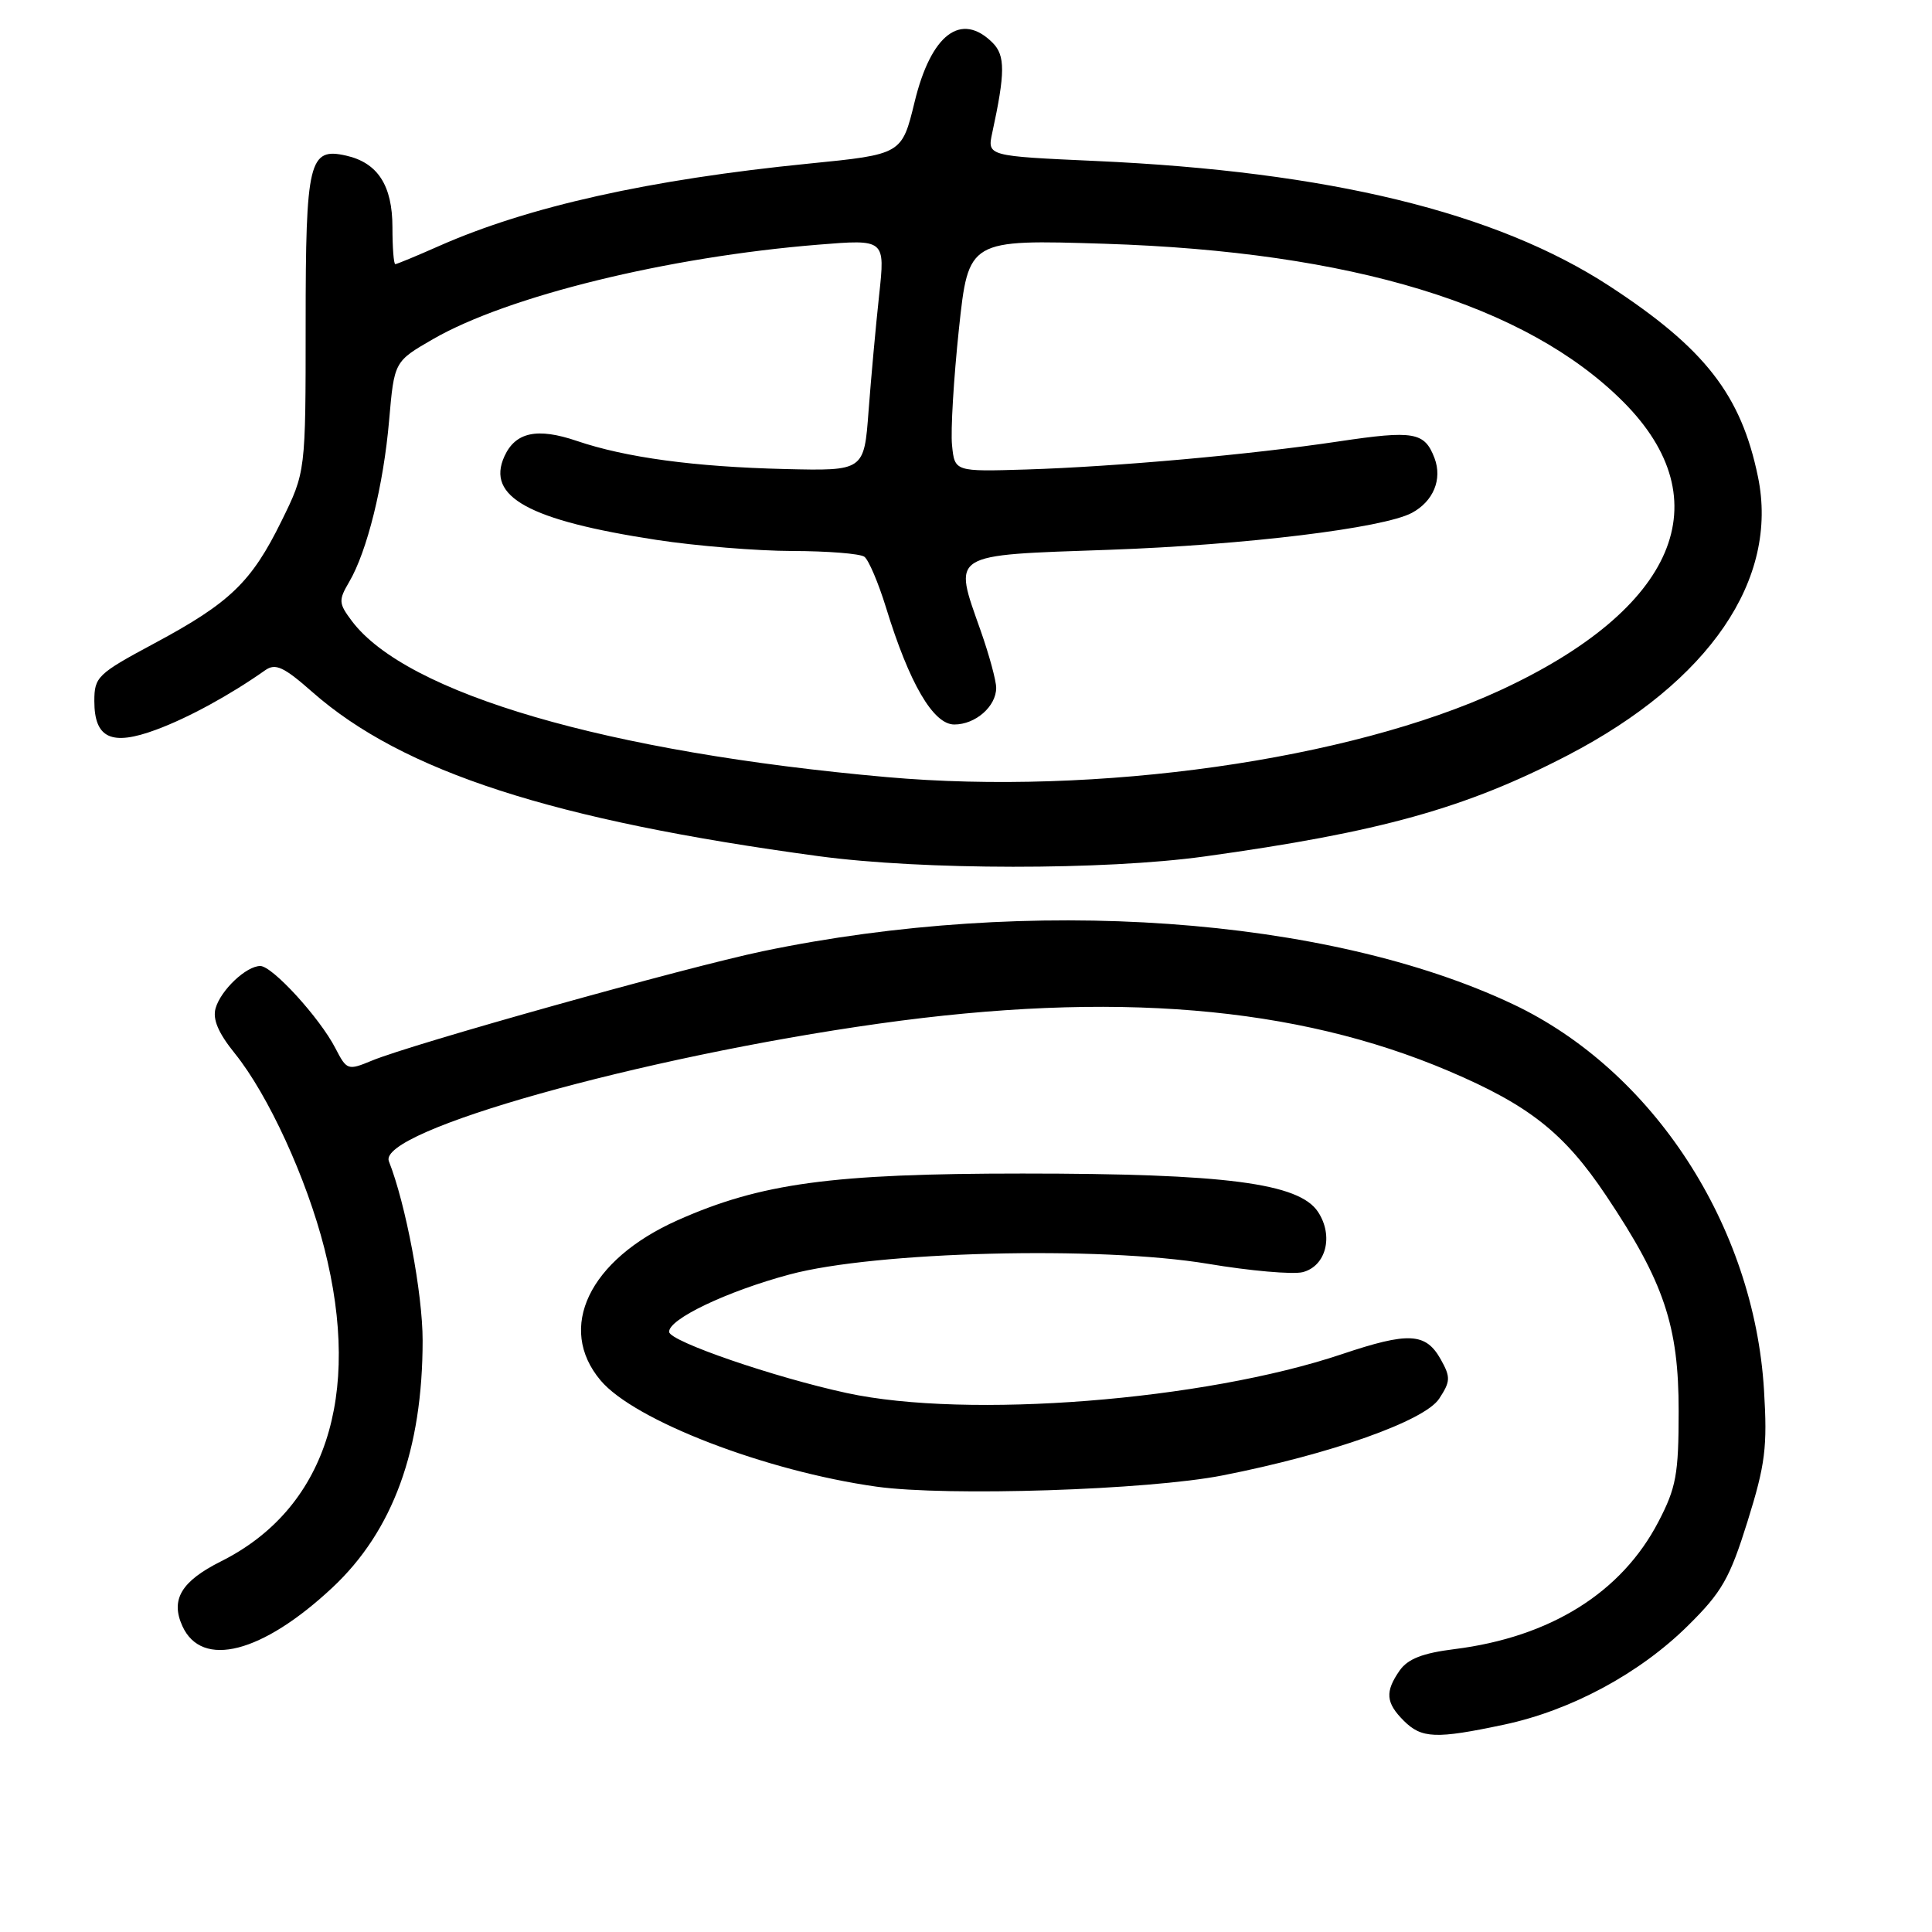 <?xml version="1.0" encoding="UTF-8" standalone="no"?>
<!DOCTYPE svg PUBLIC "-//W3C//DTD SVG 1.1//EN" "http://www.w3.org/Graphics/SVG/1.1/DTD/svg11.dtd" >
<svg xmlns="http://www.w3.org/2000/svg" xmlns:xlink="http://www.w3.org/1999/xlink" version="1.1" viewBox="0 0 256 256">
 <g >
 <path fill="currentColor"
d=" M 199.27 228.53 C 208.15 226.65 217.26 221.75 223.67 215.40 C 228.17 210.96 229.20 209.14 231.56 201.59 C 233.92 194.02 234.20 191.76 233.74 184.19 C 232.42 162.40 219.03 141.83 200.45 133.05 C 175.87 121.44 136.48 118.66 101.08 126.04 C 90.94 128.16 54.58 138.33 49.25 140.55 C 46.09 141.86 45.95 141.81 44.44 138.89 C 42.37 134.87 36.09 128.00 34.49 128.00 C 32.63 128.00 29.27 131.18 28.57 133.59 C 28.15 135.05 28.92 136.87 31.12 139.59 C 35.55 145.09 40.61 156.11 42.98 165.41 C 47.99 185.07 43.07 199.99 29.28 206.89 C 24.01 209.53 22.57 211.96 24.17 215.47 C 26.74 221.12 34.74 219.07 44.05 210.36 C 52.07 202.85 56.00 192.09 56.00 177.61 C 56.00 171.39 53.76 159.51 51.53 153.88 C 49.94 149.87 84.84 140.07 116.50 135.63 C 147.52 131.28 171.70 133.30 191.95 141.91 C 202.64 146.46 207.27 150.13 212.83 158.44 C 220.50 169.90 222.44 175.68 222.43 187.00 C 222.43 195.34 222.10 197.13 219.75 201.64 C 214.86 211.04 205.42 216.93 192.71 218.52 C 188.52 219.04 186.55 219.81 185.47 221.34 C 183.50 224.16 183.62 225.62 186.00 228.00 C 188.37 230.37 190.26 230.44 199.27 228.53 Z  M 162.00 195.50 C 176.31 192.69 188.77 188.28 190.70 185.33 C 192.20 183.04 192.23 182.49 190.91 180.13 C 188.92 176.58 186.66 176.46 177.79 179.44 C 159.49 185.58 128.18 188.04 112.23 184.59 C 102.64 182.52 88.80 177.76 88.67 176.50 C 88.50 174.83 96.31 171.10 104.64 168.87 C 115.98 165.82 145.73 165.07 160.06 167.46 C 165.65 168.40 171.29 168.89 172.60 168.57 C 175.70 167.79 176.74 163.77 174.65 160.59 C 172.15 156.77 162.38 155.50 135.50 155.50 C 110.21 155.50 100.79 156.78 89.74 161.71 C 78.06 166.93 73.73 175.96 79.58 182.91 C 84.05 188.23 101.45 194.93 116.14 196.99 C 125.51 198.30 152.12 197.44 162.00 195.50 Z  M 159.58 113.49 C 182.85 110.27 194.23 107.10 207.77 100.06 C 226.50 90.31 235.75 76.77 232.94 63.18 C 230.70 52.31 225.91 46.17 213.27 37.91 C 198.26 28.12 176.10 22.72 145.16 21.33 C 130.81 20.68 130.81 20.68 131.48 17.59 C 133.20 9.66 133.21 7.36 131.54 5.68 C 127.36 1.50 123.37 4.52 121.19 13.51 C 119.50 20.45 119.50 20.45 107.16 21.68 C 86.08 23.78 70.02 27.36 58.17 32.60 C 55.19 33.92 52.58 35.00 52.38 35.00 C 52.17 35.00 52.00 32.80 52.00 30.11 C 52.00 24.58 50.05 21.56 45.86 20.62 C 40.94 19.50 40.50 21.34 40.50 42.92 C 40.50 62.53 40.50 62.53 37.31 69.02 C 33.32 77.14 30.47 79.88 20.45 85.25 C 12.92 89.29 12.50 89.69 12.50 92.90 C 12.50 97.83 14.77 98.89 20.69 96.69 C 24.95 95.12 30.52 92.07 35.14 88.81 C 36.50 87.85 37.59 88.35 41.39 91.70 C 53.38 102.25 73.27 108.69 108.50 113.45 C 122.25 115.30 146.33 115.32 159.58 113.49 Z  M 117.50 102.97 C 80.45 99.68 53.84 91.91 46.61 82.27 C 44.87 79.95 44.84 79.54 46.26 77.12 C 48.64 73.08 50.82 64.30 51.56 55.70 C 52.24 47.90 52.24 47.90 57.37 44.94 C 67.26 39.24 88.43 34.04 108.43 32.42 C 117.29 31.70 117.29 31.70 116.49 39.10 C 116.05 43.17 115.42 50.08 115.09 54.45 C 114.50 62.40 114.50 62.40 104.00 62.15 C 92.01 61.86 82.92 60.63 76.42 58.42 C 71.18 56.64 68.30 57.26 66.84 60.46 C 64.39 65.83 70.06 68.95 87.00 71.54 C 92.22 72.34 100.33 73.00 105.00 73.01 C 109.67 73.02 113.96 73.36 114.53 73.77 C 115.09 74.17 116.38 77.20 117.40 80.50 C 120.49 90.56 123.66 96.00 126.45 96.00 C 129.26 96.00 132.00 93.60 132.00 91.14 C 132.00 90.20 131.08 86.80 129.95 83.59 C 126.29 73.19 125.64 73.60 147.00 72.85 C 165.03 72.21 183.29 69.98 187.08 67.96 C 189.93 66.43 191.14 63.51 190.08 60.70 C 188.76 57.25 187.37 57.00 177.39 58.49 C 165.71 60.24 147.83 61.84 136.00 62.21 C 126.50 62.50 126.50 62.50 126.15 59.00 C 125.95 57.08 126.37 50.15 127.06 43.61 C 128.33 31.73 128.33 31.73 146.41 32.30 C 179.13 33.35 202.23 40.39 215.06 53.21 C 228.20 66.36 222.09 80.69 198.76 91.48 C 178.77 100.71 145.33 105.44 117.50 102.97 Z "/>
</g>
</svg>